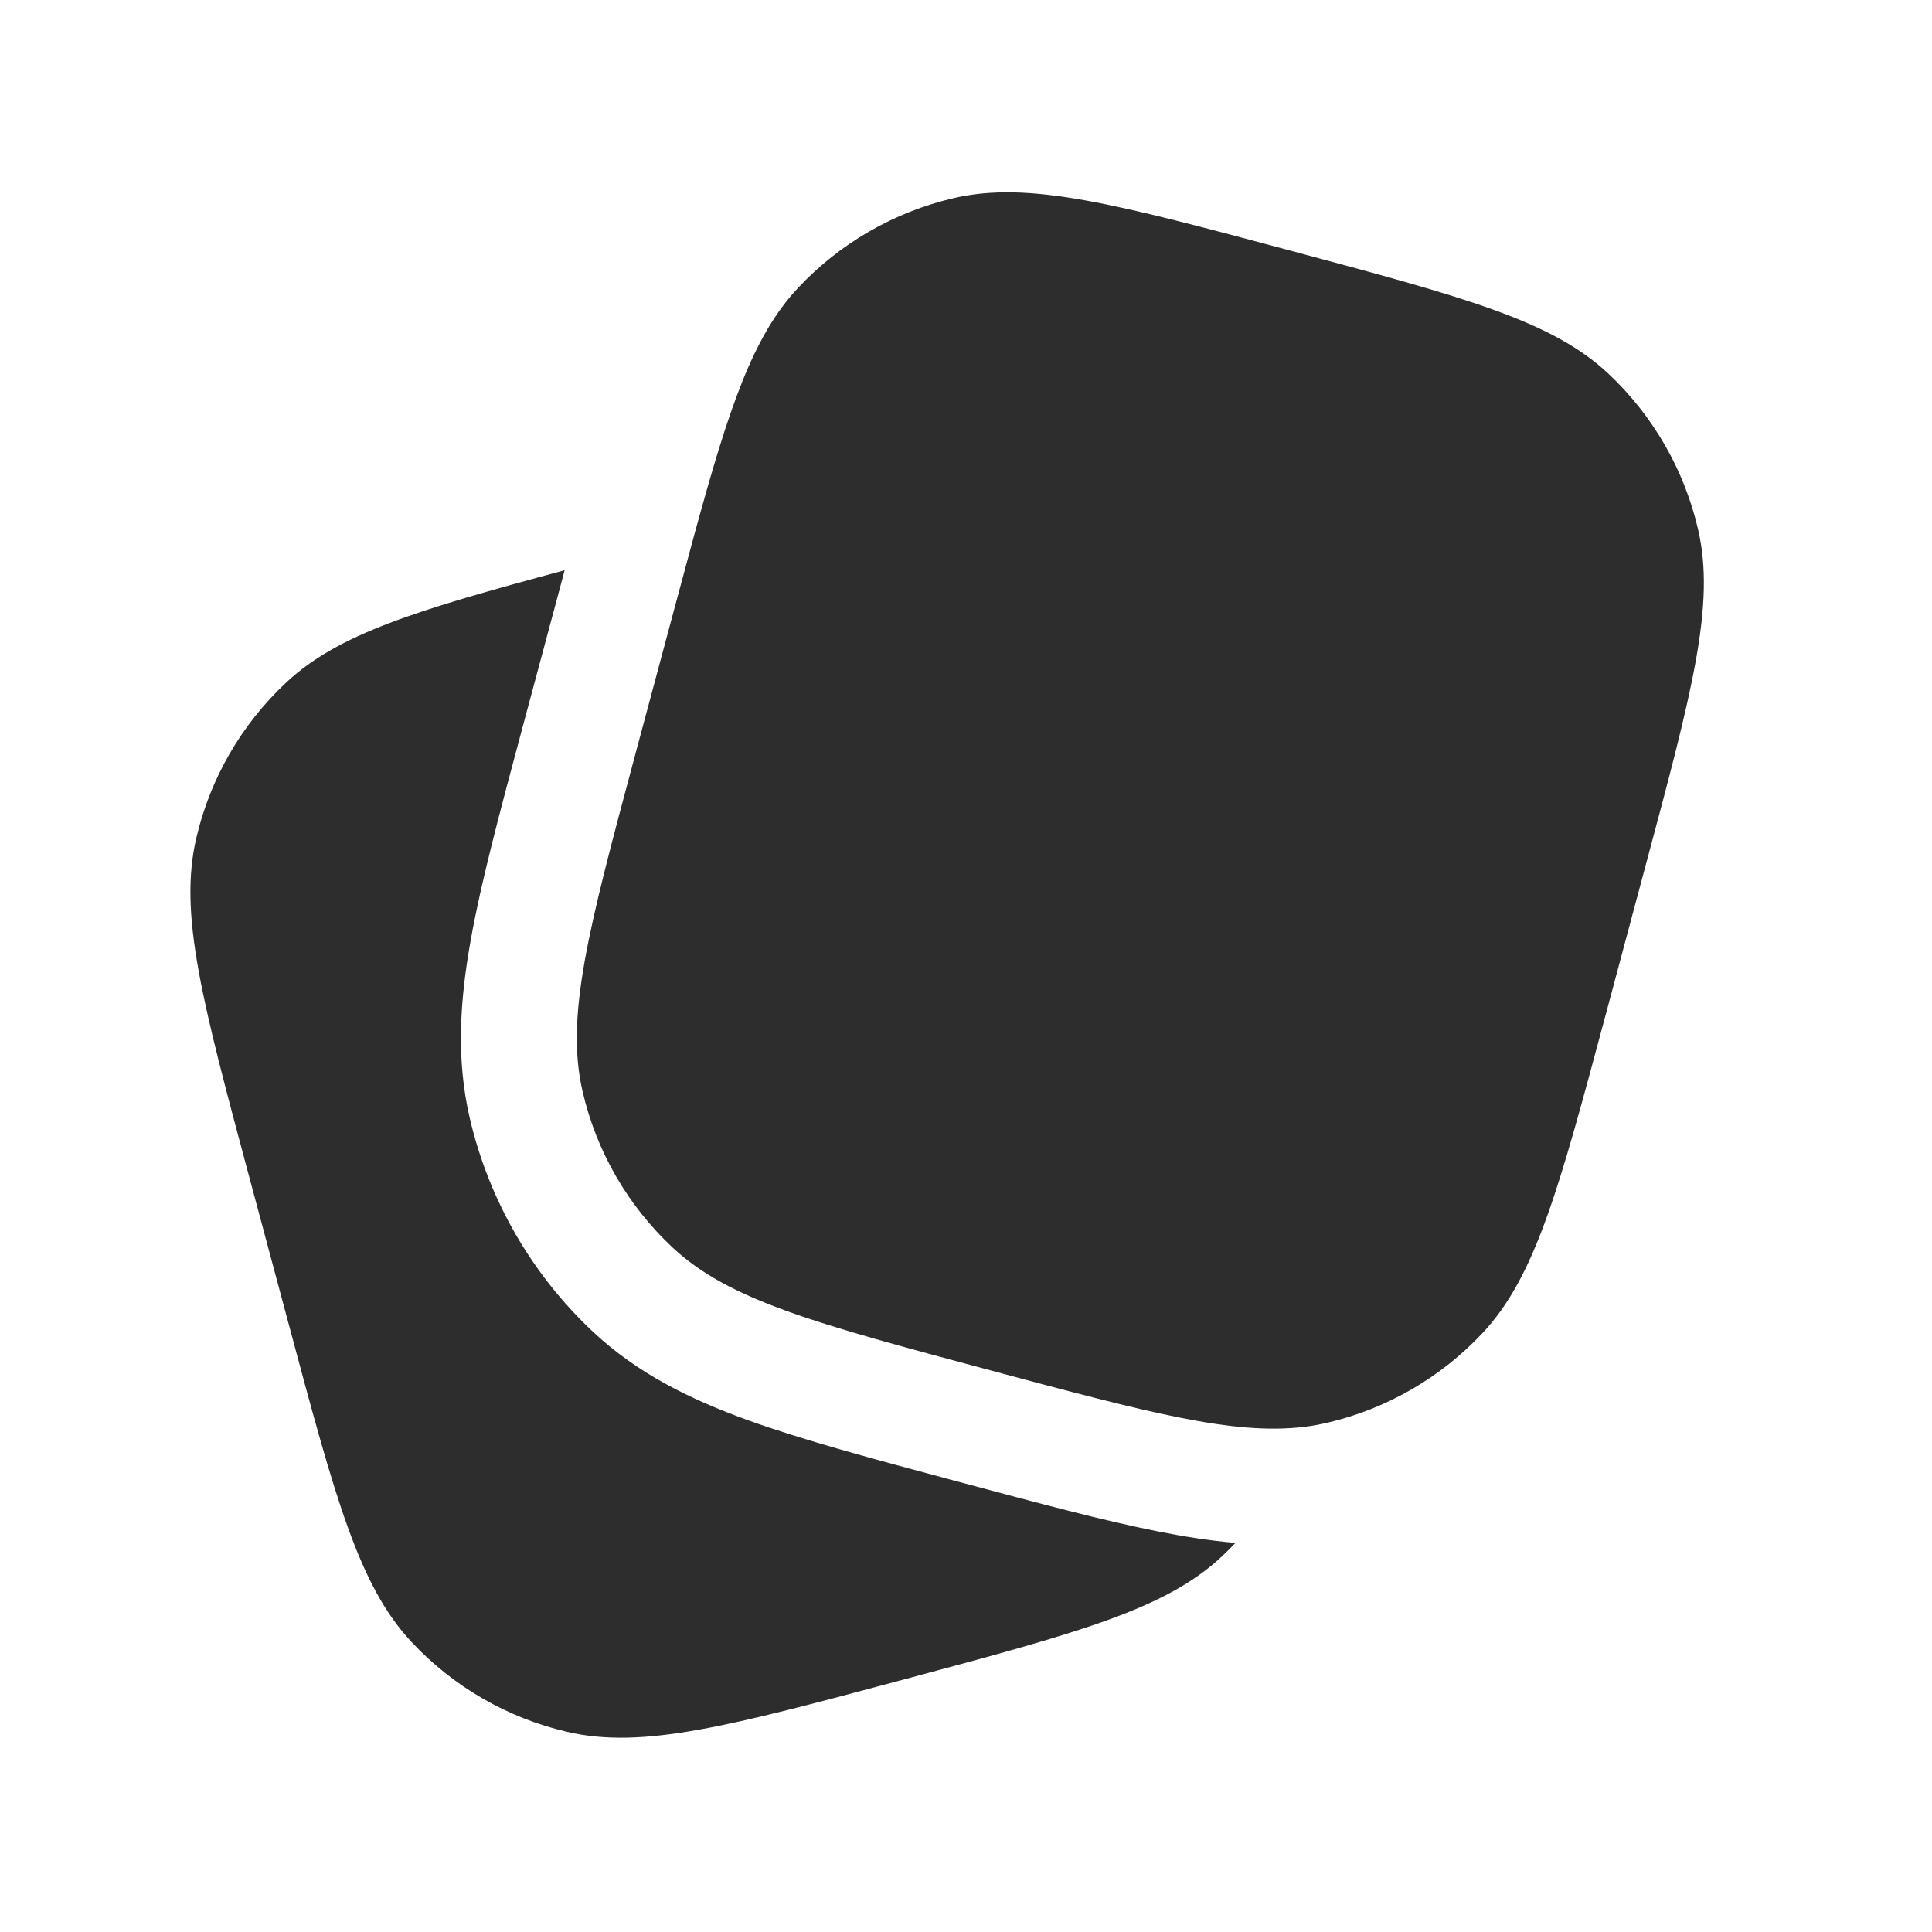 <svg width="25" height="25" viewBox="0 0 25 25" fill="none" xmlns="http://www.w3.org/2000/svg">
<path d="M20.776 13.136L21.293 11.204C21.897 8.949 22.2 7.821 21.972 6.845C21.792 6.075 21.388 5.375 20.811 4.834C20.08 4.149 18.952 3.847 16.697 3.243C14.442 2.639 13.314 2.337 12.339 2.564C11.568 2.744 10.868 3.148 10.327 3.725C9.741 4.351 9.435 5.268 8.98 6.934C8.904 7.214 8.823 7.515 8.736 7.839L8.218 9.771C7.614 12.026 7.312 13.154 7.54 14.129C7.719 14.9 8.123 15.6 8.701 16.141C9.432 16.826 10.56 17.128 12.815 17.732C14.847 18.276 15.964 18.576 16.879 18.463C16.979 18.451 17.077 18.433 17.173 18.411C17.944 18.231 18.643 17.827 19.184 17.25C19.869 16.518 20.171 15.391 20.776 13.136Z" fill="#2D2D2D"/>
<path d="M3.218 15.203L3.736 17.135C4.34 19.39 4.642 20.518 5.327 21.249C5.868 21.827 6.568 22.231 7.339 22.41C8.314 22.638 9.442 22.336 11.697 21.732C13.952 21.127 15.08 20.825 15.811 20.14C15.872 20.083 15.93 20.025 15.987 19.965C15.653 19.936 15.316 19.883 14.973 19.814C14.277 19.676 13.45 19.454 12.472 19.192L12.365 19.164L12.34 19.157C11.276 18.872 10.387 18.633 9.677 18.377C8.93 18.107 8.251 17.774 7.675 17.235C6.881 16.491 6.326 15.529 6.079 14.47C5.9 13.701 5.951 12.947 6.091 12.165C6.224 11.416 6.465 10.519 6.753 9.444L7.288 7.449L7.306 7.379C5.386 7.896 4.375 8.202 3.701 8.834C3.123 9.375 2.719 10.075 2.54 10.845C2.312 11.821 2.614 12.948 3.218 15.203Z" fill="#2D2D2D"/>
</svg>

